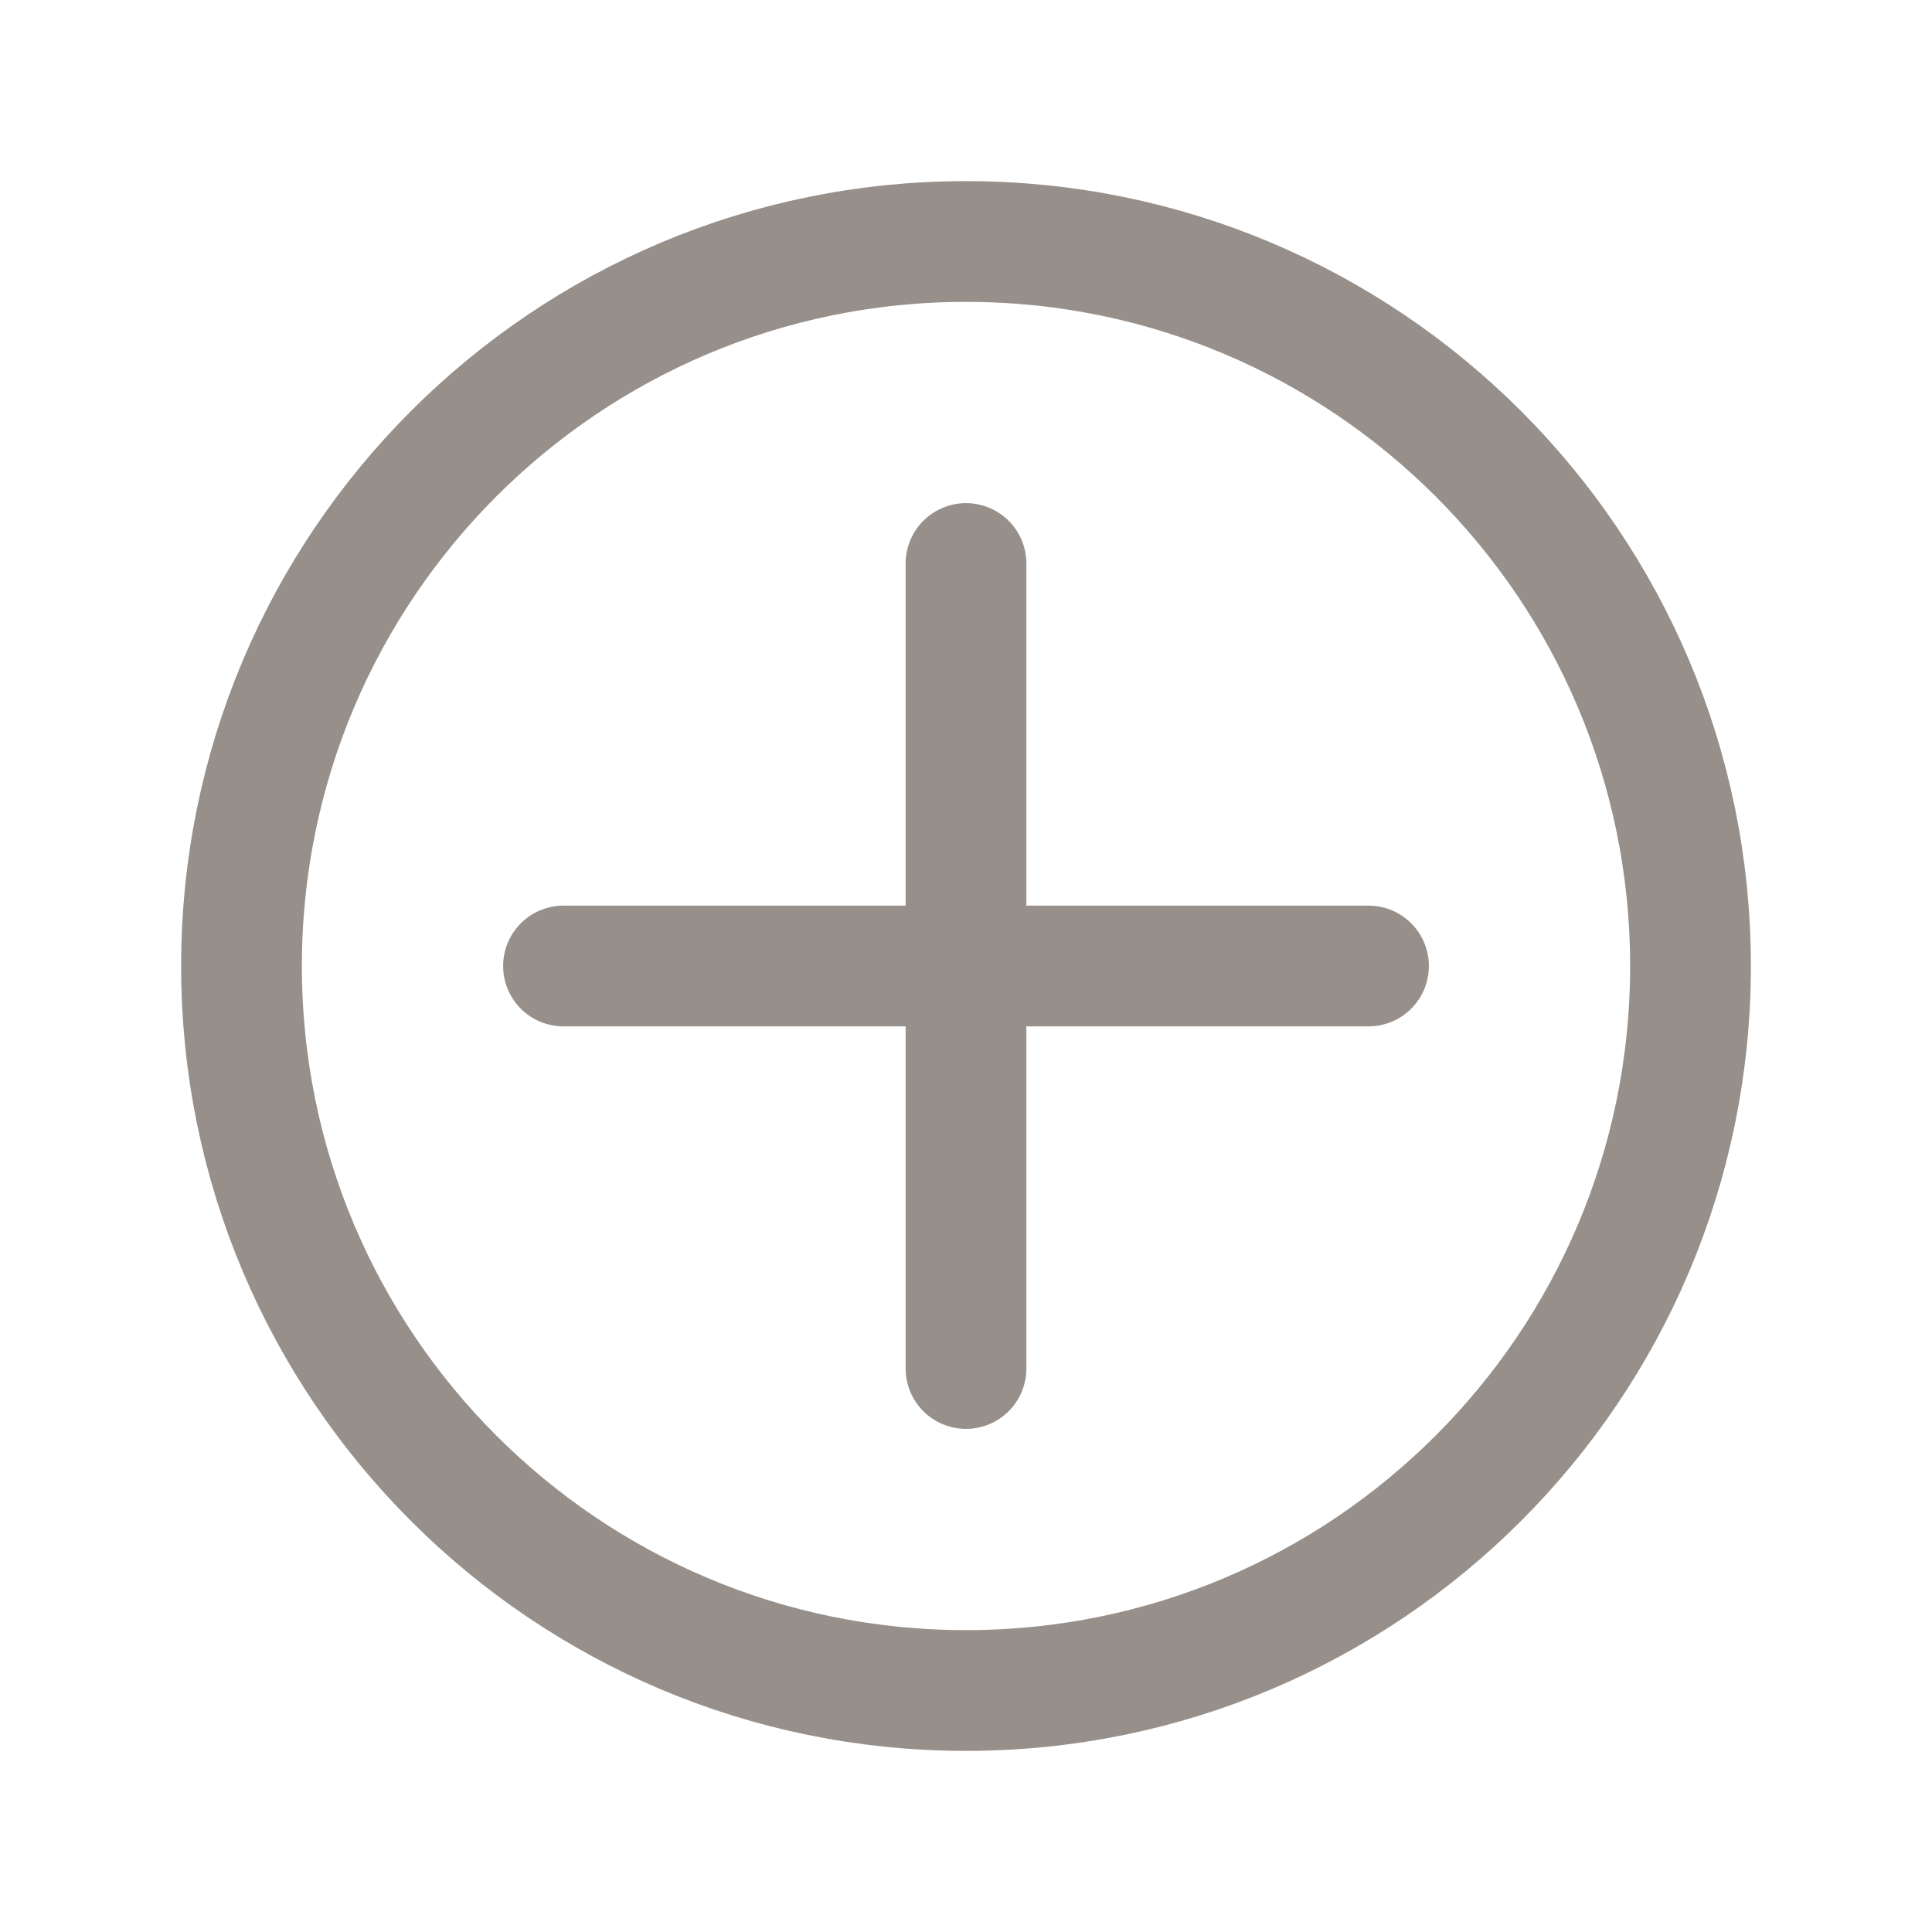 <svg width="24" height="24" viewBox="0 0 24 24" fill="none" stroke="#978F8A"  stroke-width="1.5" xmlns="http://www.w3.org/2000/svg">
<path d="M12 7V17M7 12H17M21 12C21 16.971 16.971 21 12 21C7.029 21 3 16.971 3 12C3 7.029 7.029 3 12 3C16.971 3 21 7.029 21 12Z"  stroke-linecap="round" stroke-linejoin="round"/>
</svg>
